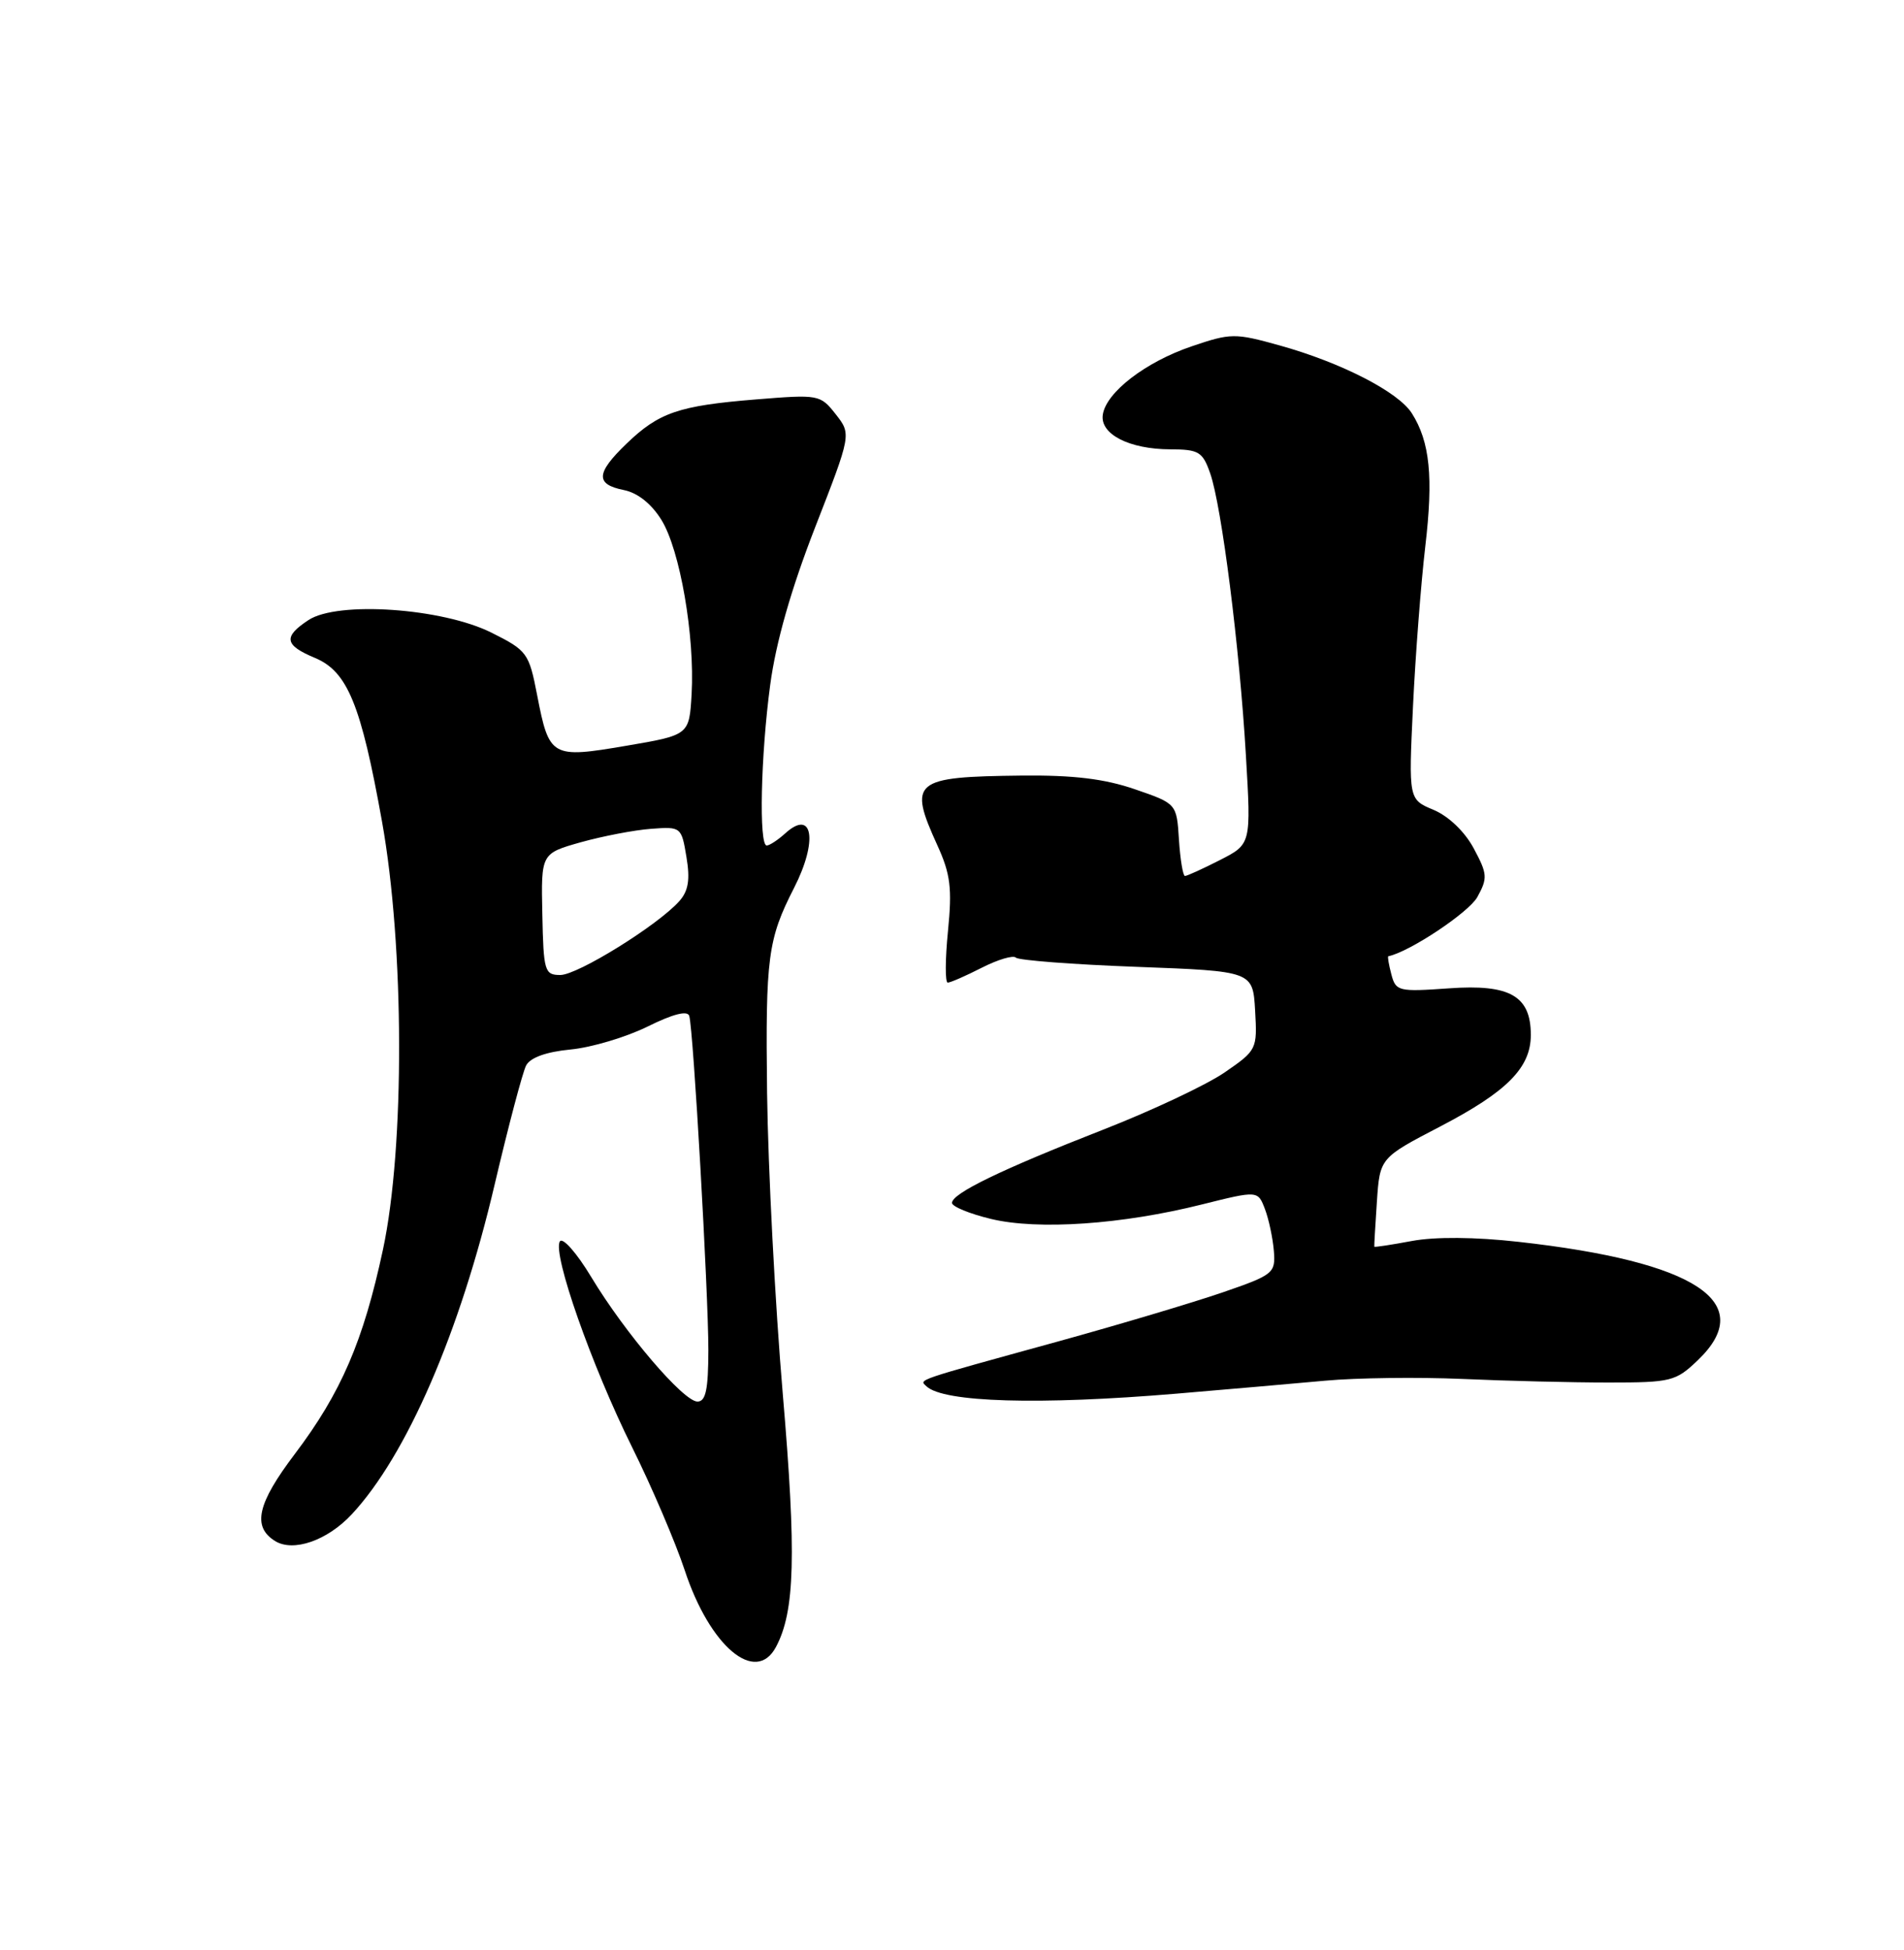 <?xml version="1.0" encoding="UTF-8" standalone="no"?>
<!DOCTYPE svg PUBLIC "-//W3C//DTD SVG 1.1//EN" "http://www.w3.org/Graphics/SVG/1.1/DTD/svg11.dtd" >
<svg xmlns="http://www.w3.org/2000/svg" xmlns:xlink="http://www.w3.org/1999/xlink" version="1.1" viewBox="0 0 250 256">
 <g >
 <path fill="currentColor"
d=" M 101.88 216.23 C 104.38 211.56 104.58 204.11 102.78 183.00 C 101.77 171.18 100.85 153.40 100.72 143.50 C 100.50 125.68 100.82 123.30 104.26 116.57 C 107.42 110.39 106.73 106.12 103.11 109.40 C 102.14 110.28 101.04 111.00 100.67 111.00 C 99.63 111.00 99.88 99.21 101.13 89.91 C 101.87 84.36 103.87 77.34 107.02 69.25 C 111.79 57.01 111.79 57.01 109.73 54.38 C 107.70 51.80 107.50 51.77 99.24 52.44 C 89.12 53.26 86.51 54.15 82.25 58.26 C 78.24 62.12 78.16 63.58 81.89 64.33 C 83.72 64.69 85.53 66.13 86.85 68.26 C 89.29 72.20 91.24 83.50 90.81 91.12 C 90.50 96.50 90.50 96.50 82.21 97.91 C 72.40 99.58 72.11 99.42 70.53 91.27 C 69.46 85.73 69.22 85.40 64.54 83.06 C 58.08 79.83 44.35 78.88 40.51 81.40 C 37.16 83.60 37.34 84.70 41.35 86.37 C 45.63 88.16 47.40 92.48 50.16 107.86 C 53.10 124.27 53.16 150.59 50.29 164.02 C 47.71 176.07 44.79 182.84 38.72 190.87 C 33.79 197.38 33.09 200.41 36.10 202.30 C 38.50 203.80 42.96 202.26 46.18 198.81 C 53.38 191.09 60.40 174.92 64.95 155.50 C 66.76 147.80 68.62 140.77 69.08 139.88 C 69.63 138.84 71.71 138.09 74.92 137.78 C 77.66 137.52 82.21 136.16 85.03 134.77 C 88.35 133.12 90.27 132.63 90.50 133.37 C 91.04 135.13 93.01 169.70 93.01 177.25 C 93.00 182.42 92.67 184.00 91.58 184.00 C 89.74 184.00 82.05 174.99 77.63 167.65 C 75.72 164.48 73.88 162.39 73.51 162.98 C 72.52 164.59 77.67 179.26 83.00 190.00 C 85.59 195.22 88.70 202.50 89.91 206.16 C 93.20 216.15 99.21 221.21 101.88 216.23 Z  M 154.50 182.96 C 161.10 182.40 169.88 181.64 174.00 181.26 C 178.12 180.88 186.22 180.78 192.00 181.03 C 197.78 181.29 206.41 181.50 211.19 181.50 C 219.43 181.50 220.03 181.35 222.94 178.56 C 230.83 170.99 222.71 165.63 199.38 163.03 C 193.68 162.39 188.44 162.35 185.38 162.92 C 182.70 163.42 180.48 163.76 180.45 163.67 C 180.42 163.58 180.58 160.91 180.79 157.75 C 181.18 152.01 181.18 152.01 189.12 147.88 C 197.89 143.31 201.00 140.17 201.00 135.87 C 201.00 130.74 198.25 129.18 190.27 129.75 C 183.62 130.22 183.27 130.14 182.69 127.92 C 182.35 126.64 182.17 125.57 182.29 125.54 C 185.07 124.97 192.85 119.79 193.97 117.78 C 195.35 115.28 195.31 114.74 193.50 111.37 C 192.32 109.17 190.20 107.15 188.23 106.32 C 184.95 104.95 184.95 104.95 185.53 92.73 C 185.85 86.00 186.58 76.57 187.14 71.77 C 188.22 62.61 187.75 58.00 185.38 54.26 C 183.61 51.45 176.08 47.59 168.02 45.35 C 162.14 43.71 161.61 43.72 156.46 45.47 C 150.42 47.52 145.24 51.50 144.80 54.44 C 144.41 56.99 148.26 58.97 153.65 58.99 C 157.41 59.00 157.91 59.30 158.91 62.17 C 160.41 66.49 162.76 84.97 163.59 99.16 C 164.28 110.82 164.28 110.82 160.18 112.91 C 157.93 114.06 155.86 115.00 155.59 115.00 C 155.33 115.00 154.97 112.86 154.80 110.25 C 154.50 105.50 154.50 105.50 149.00 103.61 C 145.02 102.24 140.92 101.75 134.15 101.82 C 119.88 101.98 119.23 102.52 123.09 111.00 C 124.80 114.75 125.03 116.62 124.47 122.25 C 124.10 125.96 124.09 129.00 124.44 129.00 C 124.79 129.00 126.81 128.12 128.92 127.04 C 131.03 125.97 133.04 125.37 133.39 125.72 C 133.74 126.07 140.88 126.62 149.26 126.93 C 164.50 127.50 164.50 127.50 164.80 132.67 C 165.09 137.75 165.03 137.88 160.80 140.79 C 158.43 142.42 151.26 145.80 144.86 148.30 C 131.46 153.54 125.00 156.67 125.00 157.92 C 125.00 158.40 127.31 159.35 130.14 160.03 C 136.31 161.51 147.35 160.75 157.83 158.12 C 165.16 156.29 165.16 156.29 166.09 158.73 C 166.60 160.07 167.12 162.54 167.26 164.22 C 167.49 167.15 167.23 167.36 160.50 169.68 C 156.65 171.00 146.97 173.89 139.00 176.09 C 119.87 181.36 120.68 181.08 121.65 182.00 C 123.89 184.11 136.42 184.48 154.50 182.96 Z  M 71.21 120.02 C 71.04 112.05 71.04 112.05 76.27 110.57 C 79.15 109.77 83.29 108.97 85.48 108.81 C 89.42 108.51 89.48 108.56 90.13 112.50 C 90.63 115.47 90.39 116.96 89.20 118.30 C 86.39 121.46 75.85 128.00 73.57 128.00 C 71.51 128.00 71.36 127.52 71.21 120.02 Z "/>
</g>
</svg>